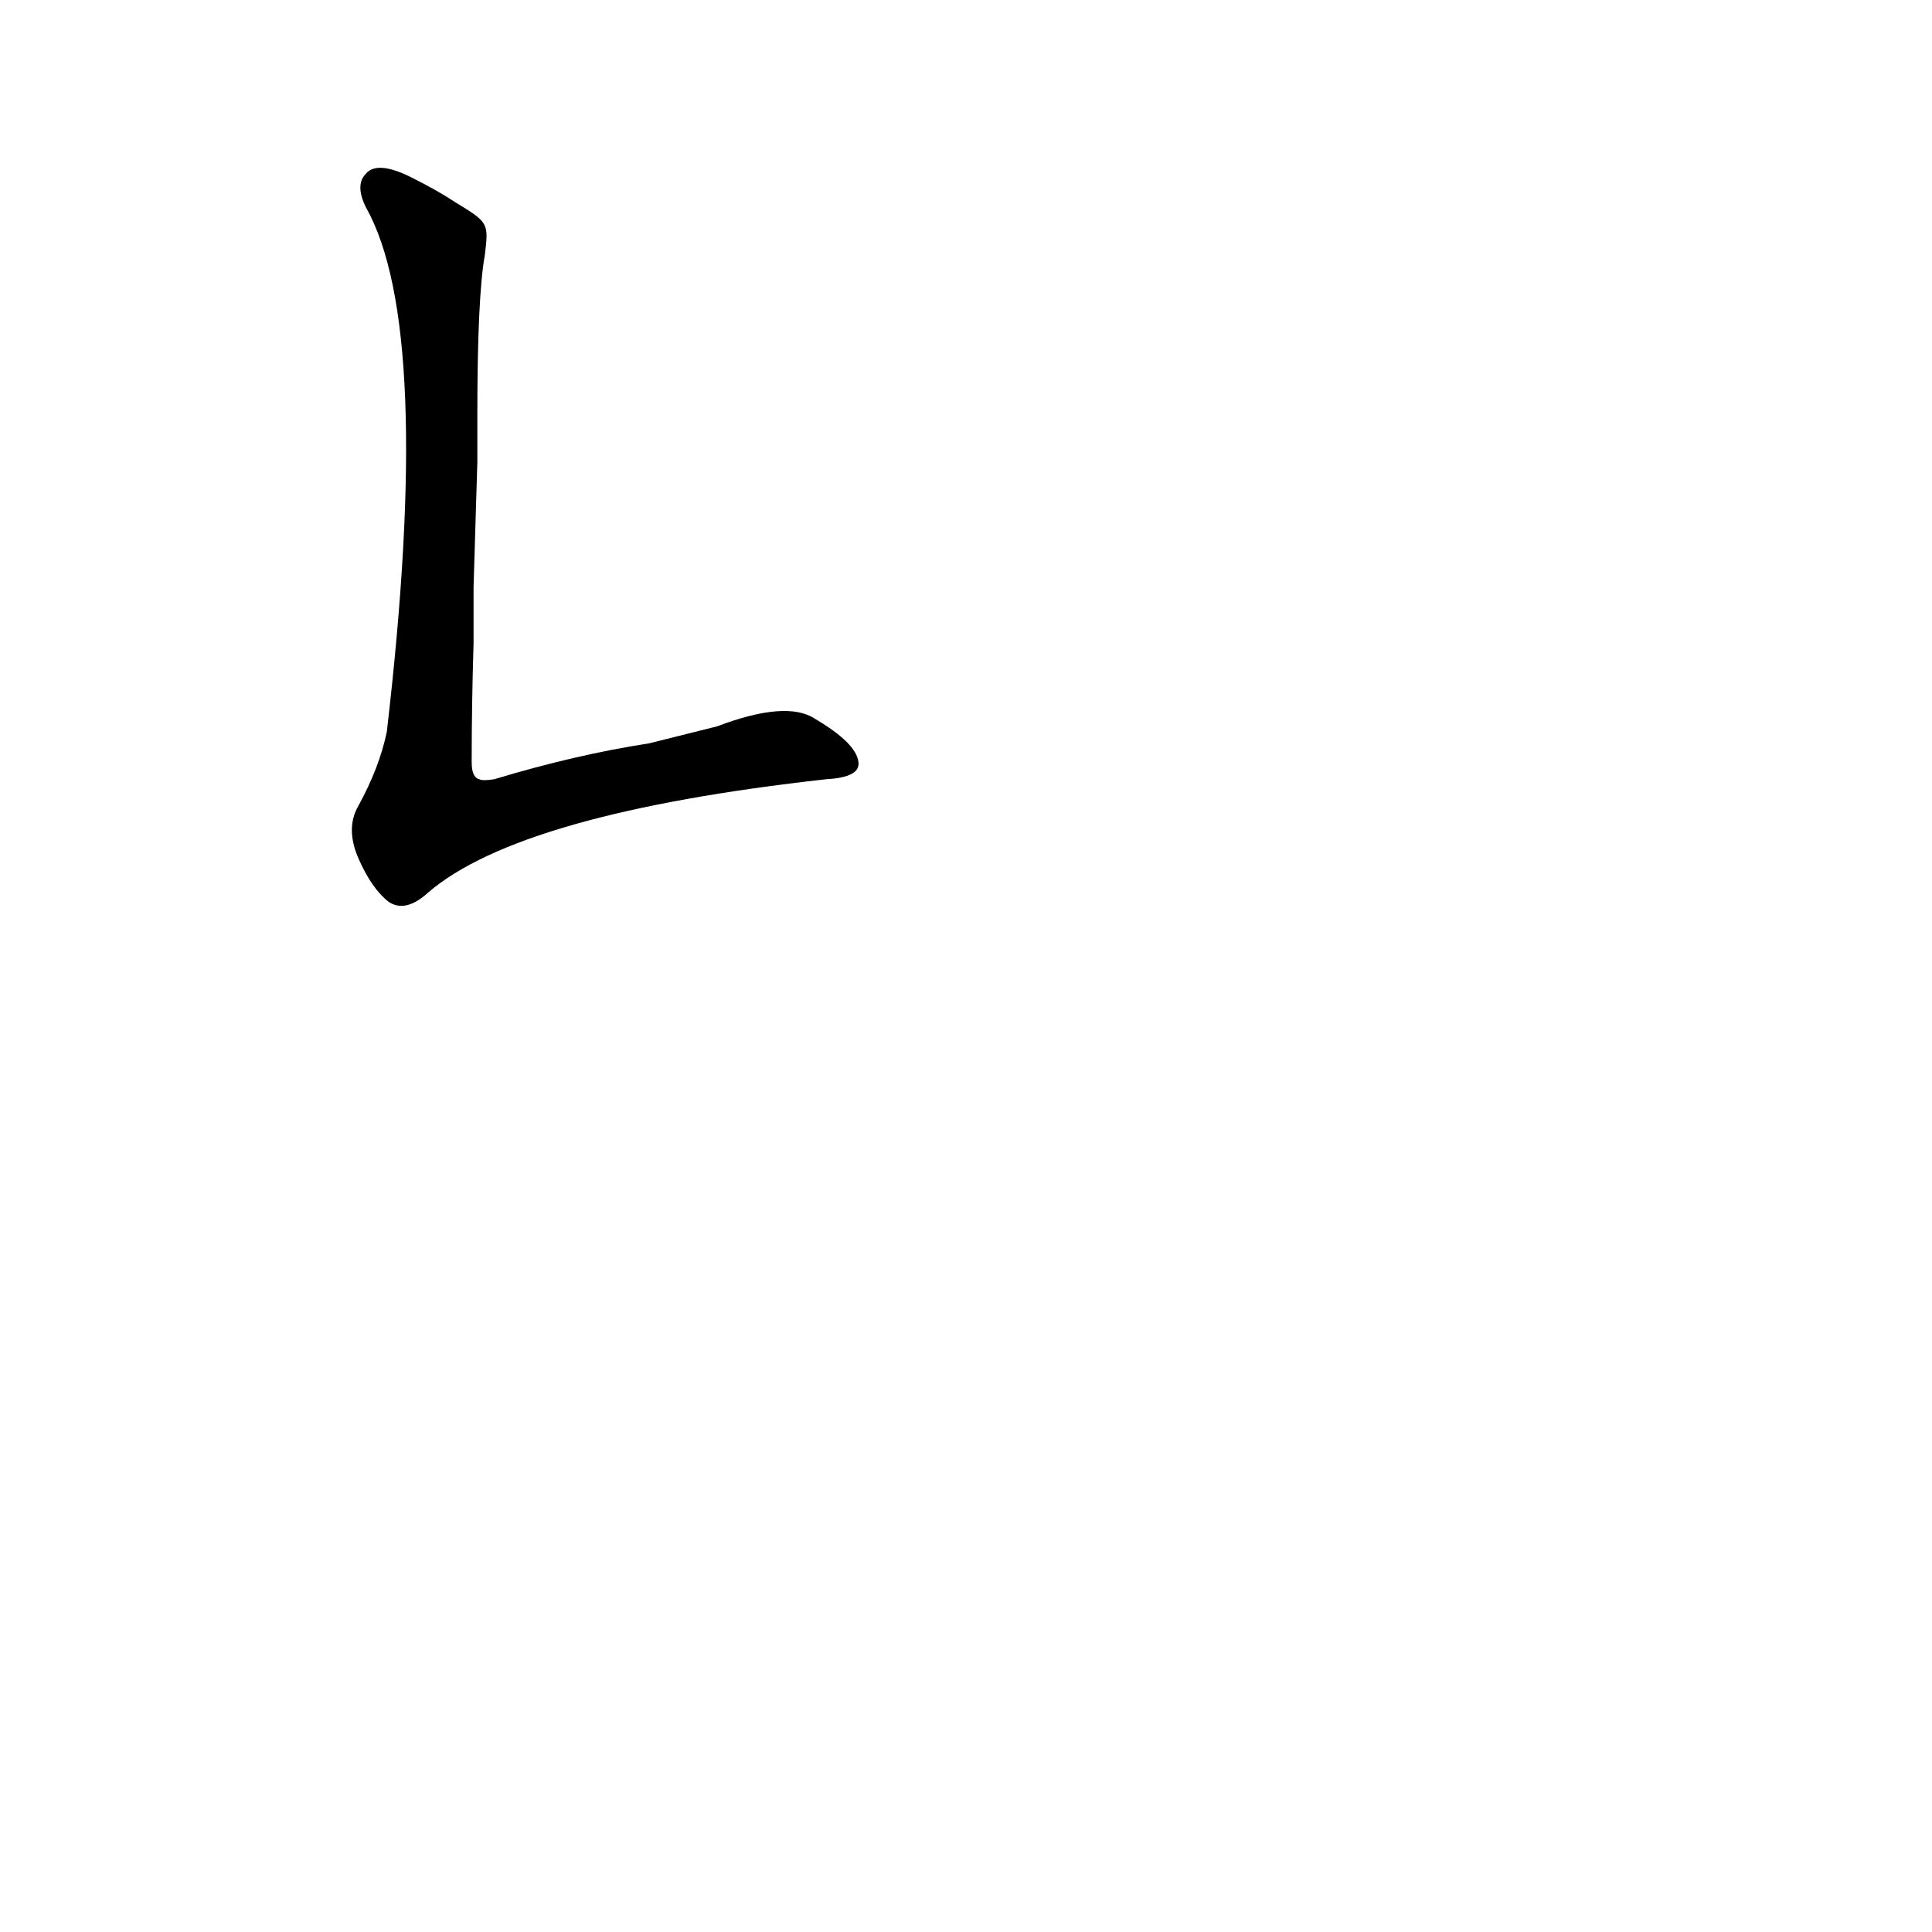<?xml version='1.0' encoding='utf-8'?>
<svg xmlns="http://www.w3.org/2000/svg" version="1.1" viewBox="0 0 1024 1024"><g transform="scale(1, -1) translate(0, -900)"><path d="M 241 793 Q 232 799 218 806 Q 200 815 194 808 Q 188 802 194 790 Q 230 726 205 512 Q 201 493 190 473 Q 183 461 190 445 Q 197 429 206 422 Q 215 416 227 427 Q 276 469 438 487 Q 456 488 455 496 Q 454 506 432 519 Q 417 529 380 515 L 344 506 Q 305 500 262 487 Q 256 486 254 487 Q 250 488 250 496 Q 250 527 251 559 L 251 589 L 253 655 L 253 680 Q 253 743 257 765 C 259 782 259 782 241 793 Z" fill="black" /></g></svg>
